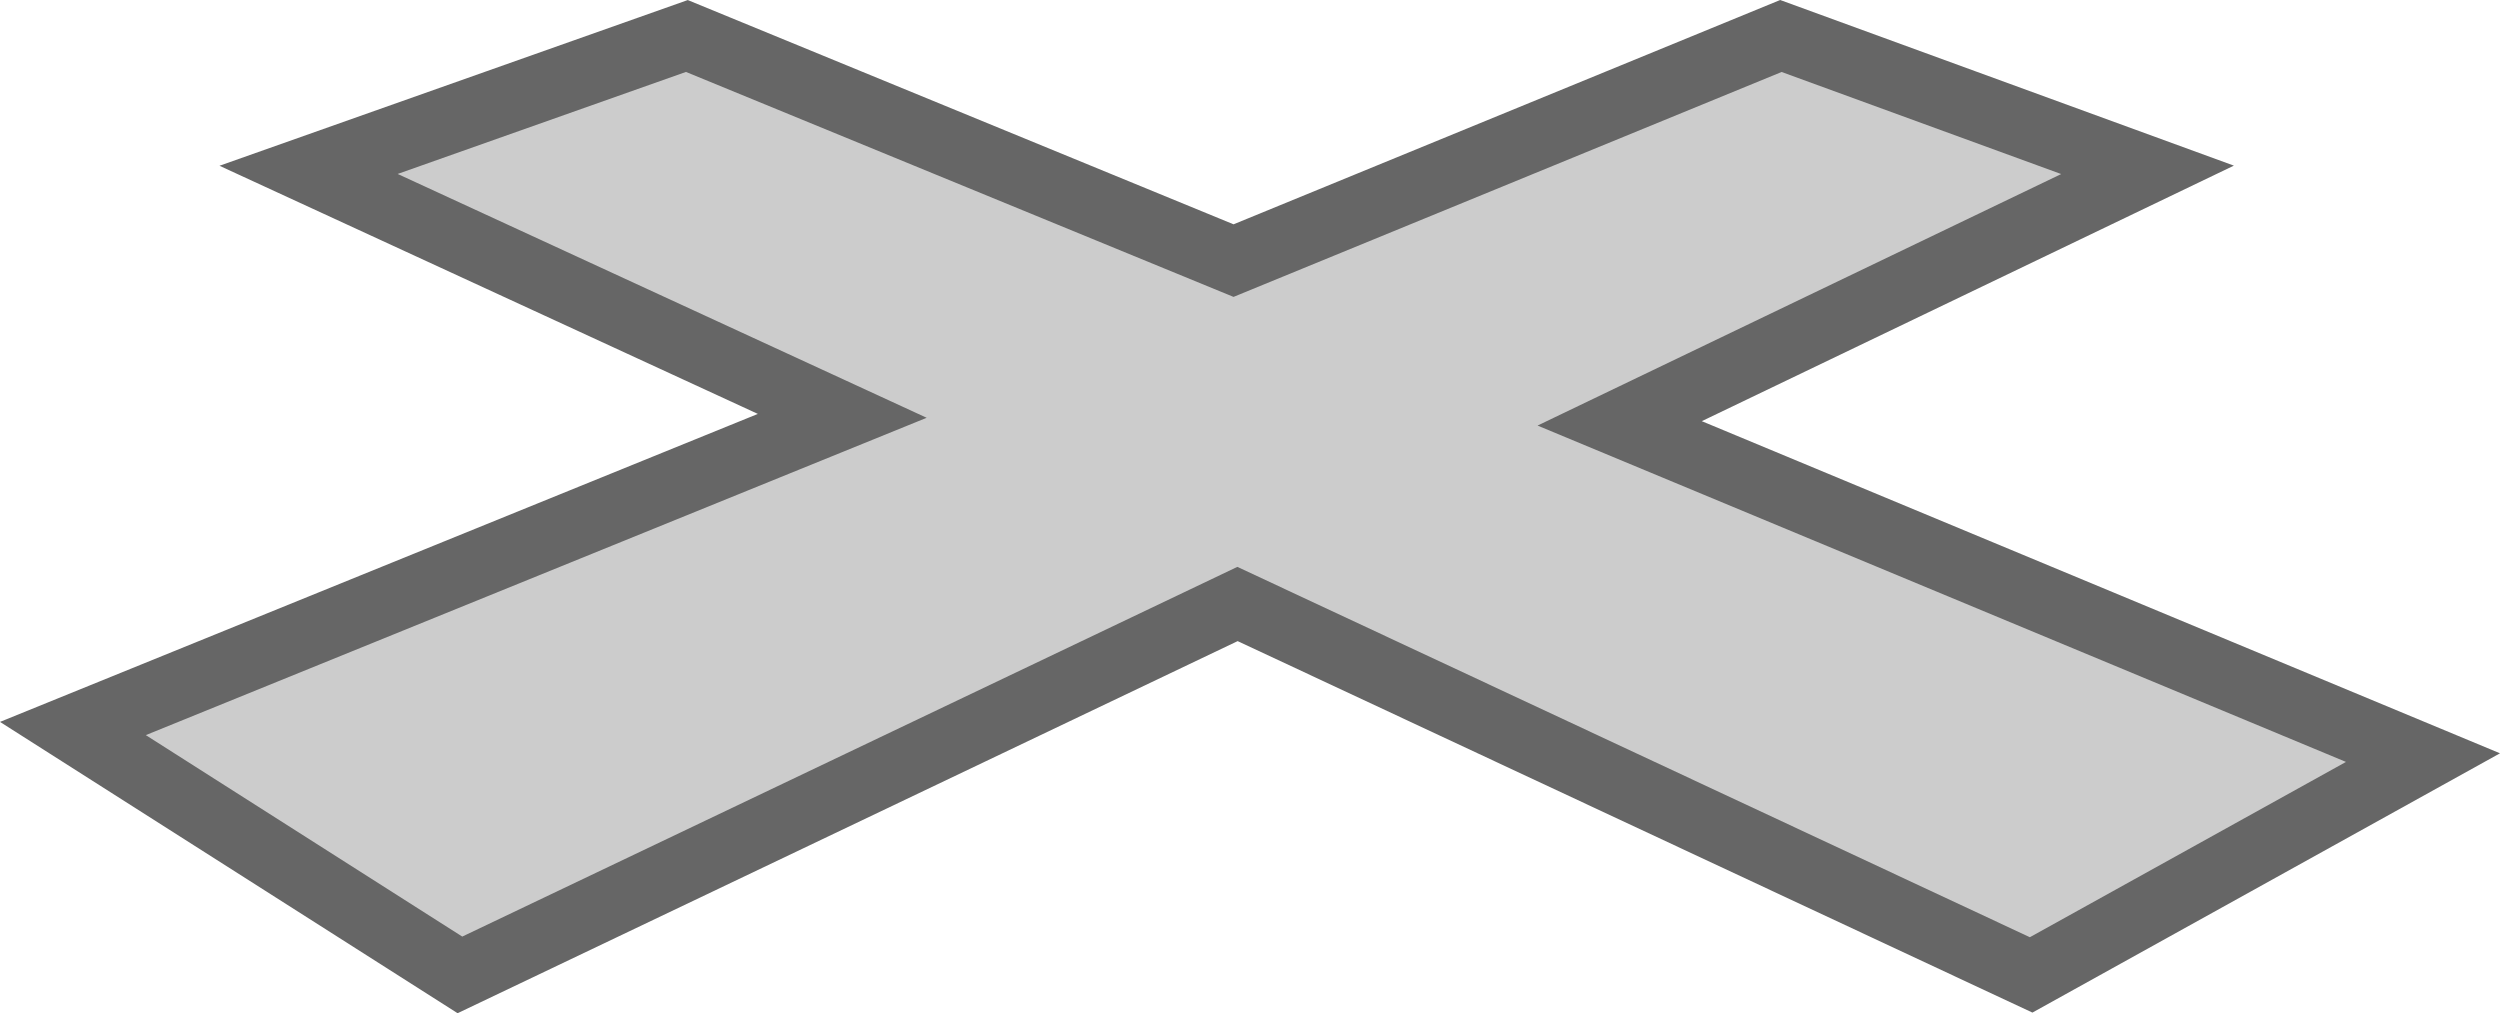 <svg version="1.1" id="图层_1" x="0px" y="0px" width="150px" height="60.793px" viewBox="0 0 150 60.793" enable-background="new 0 0 150 60.793" xml:space="preserve" xmlns="http://www.w3.org/2000/svg" xmlns:xlink="http://www.w3.org/1999/xlink" xmlns:xml="http://www.w3.org/XML/1998/namespace">
  <polygon fill="#CCCCCC" points="106.854,2.16 128.854,10.191 97.18,25.401 145.379,45.458 121.869,58.493 74.25,36.239 
	27.597,58.493 4.373,43.709 50.535,24.951 18.514,10.191 41.211,2.16 74.011,15.637 " class="color c1"/>
  <path fill="#666666" d="M27.456,60.793L0,43.314l45.471-18.479L13.169,9.946l28.097-9.943l32.747,13.456L106.811,0l27.222,9.938
	L102.107,25.27L150,45.198l-28.055,15.557L74.259,38.467L27.456,60.793z M74.241,34.012l47.55,22.221l18.967-10.518L92.253,25.534
	l31.418-15.091l-16.774-6.124L74.011,17.814L41.157,4.316l-17.298,6.121L55.6,25.067L8.748,44.107l18.988,12.088L74.241,34.012z" class="color c2"/>
</svg>